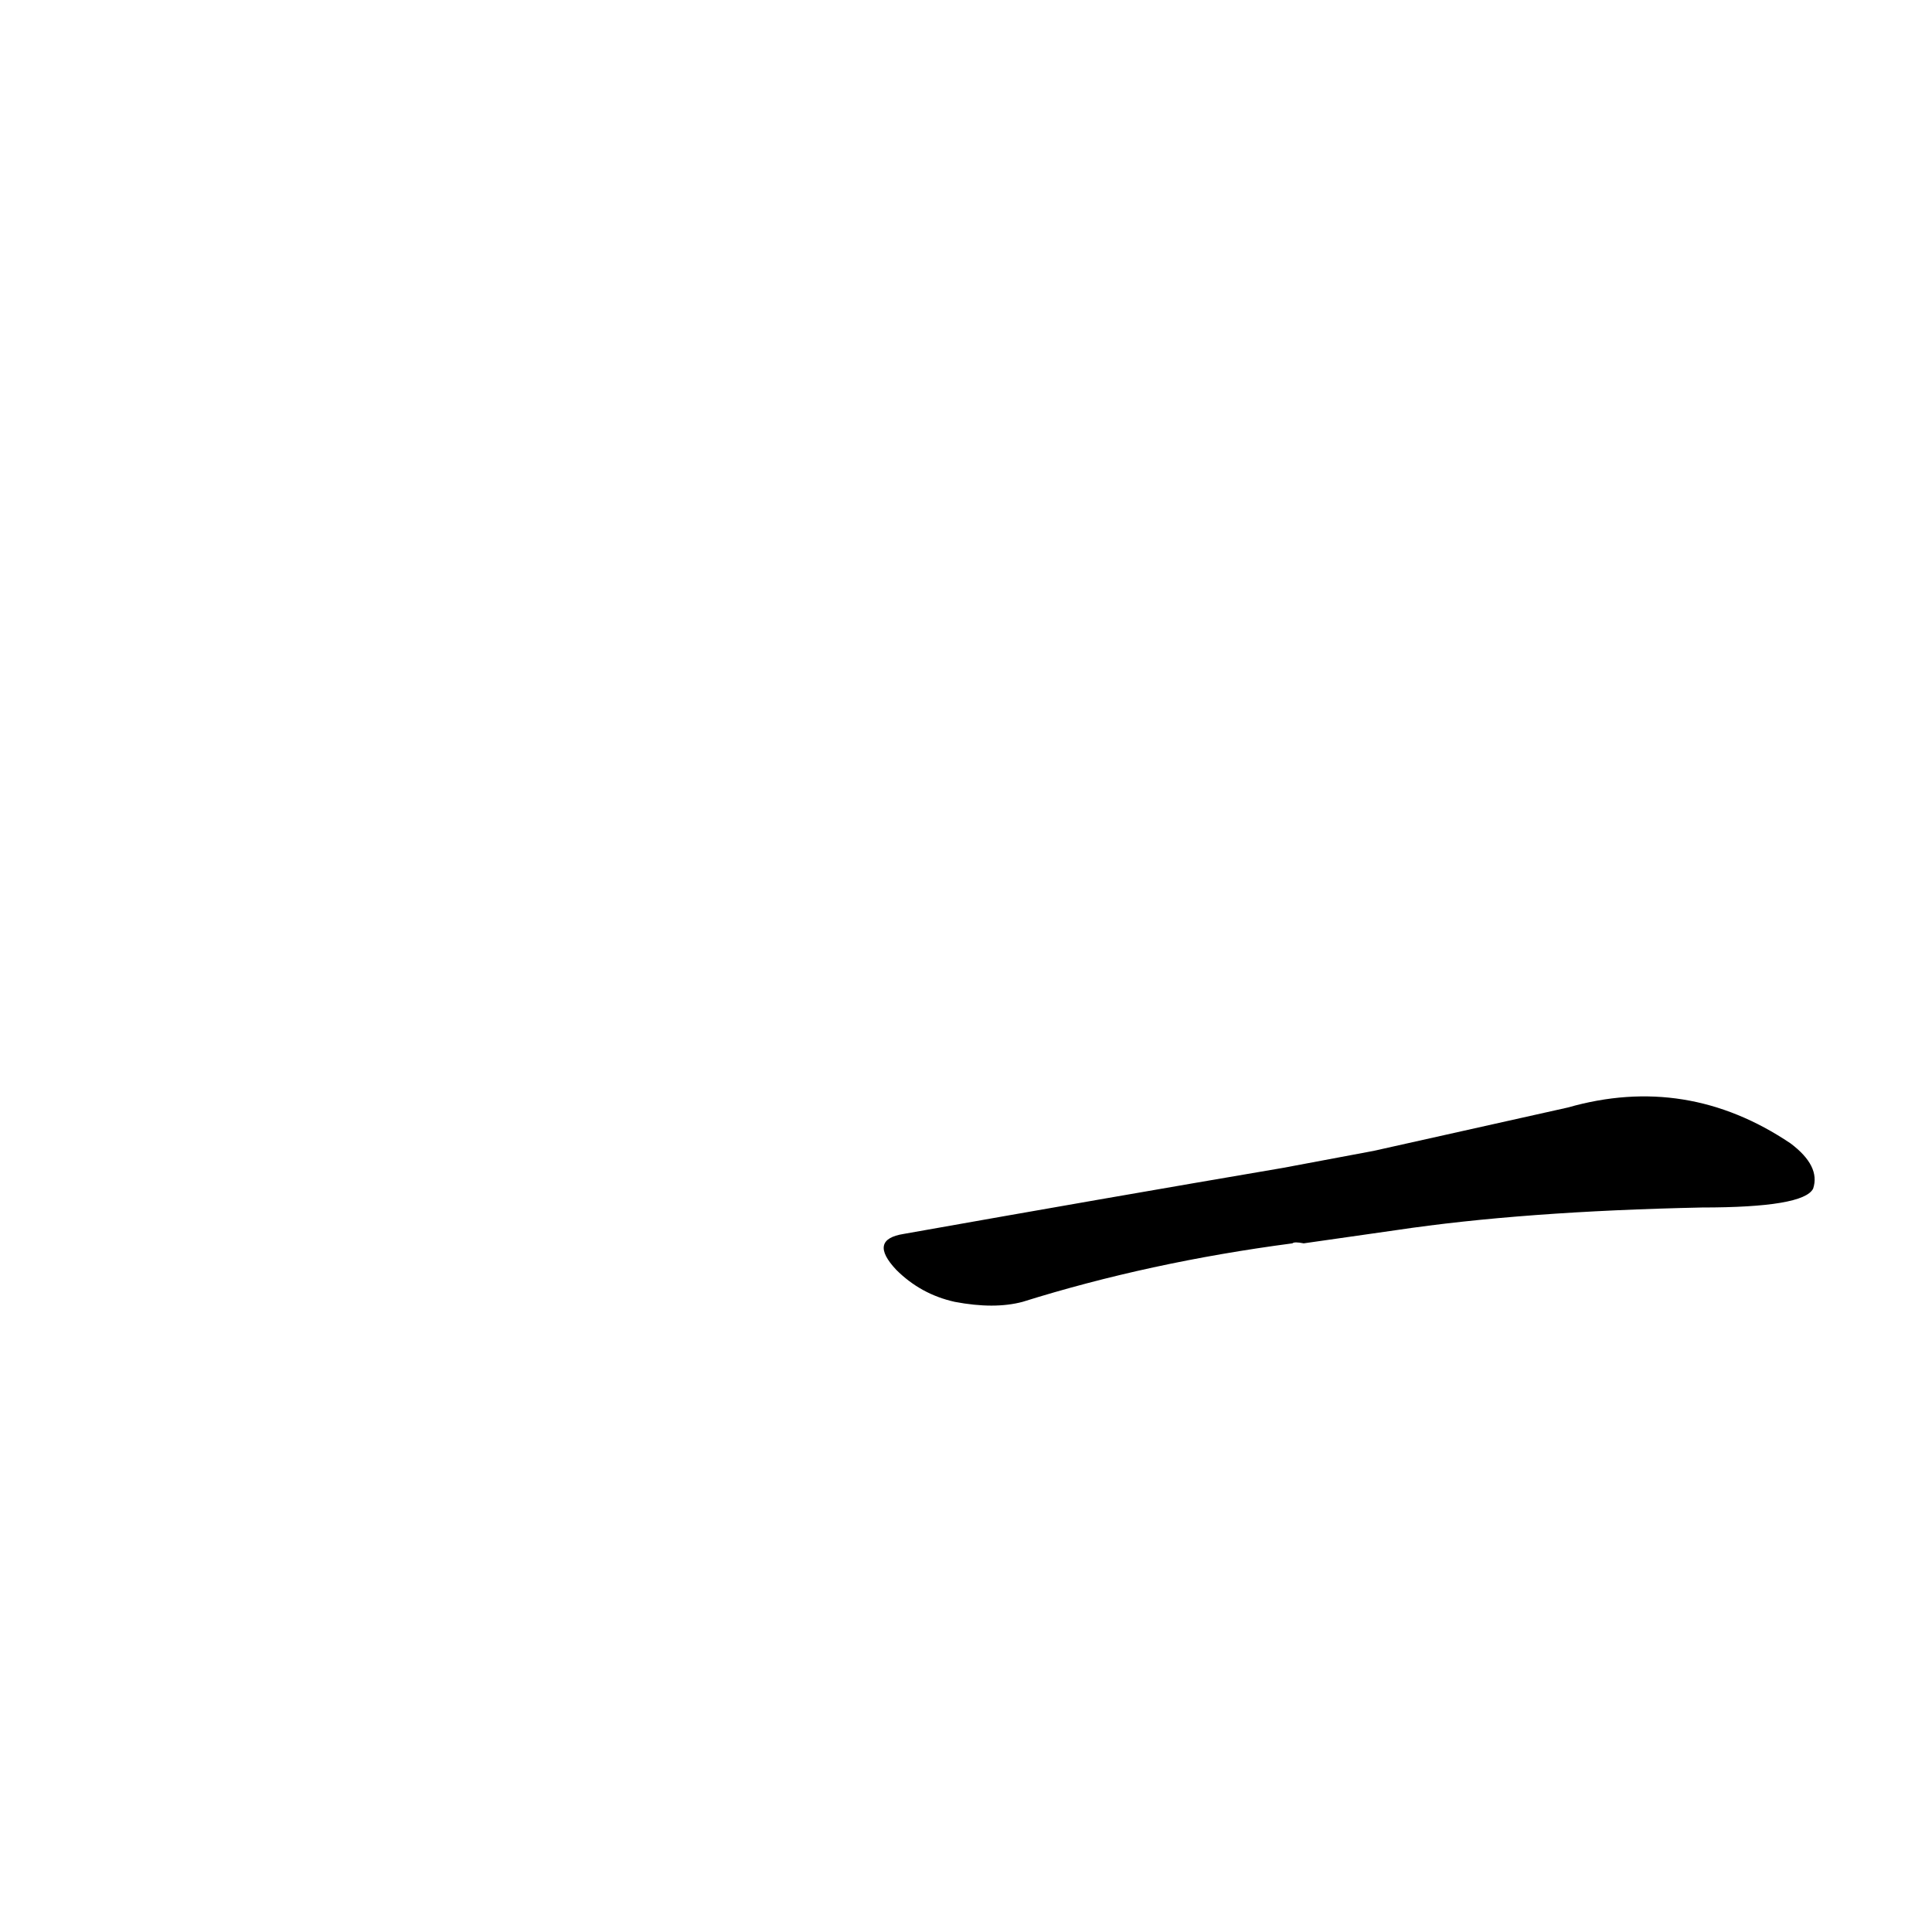 <?xml version='1.0' encoding='utf-8'?>
<svg xmlns="http://www.w3.org/2000/svg" version="1.1" viewBox="0 0 1024 1024"><g transform="scale(1, -1) translate(0, -900)"><path d="M 740 248 Q 807 258 902 260 Q 956 260 961 270 Q 965 282 949 294 Q 894 331 831 313 Q 786 303 728 290 L 680 281 Q 586 265 479 246 Q 460 243 475 227 Q 488 214 506 210 Q 527 206 542 210 Q 609 231 685 241 Q 686 242 691 241 L 740 248 Z" fill="black" /></g></svg>